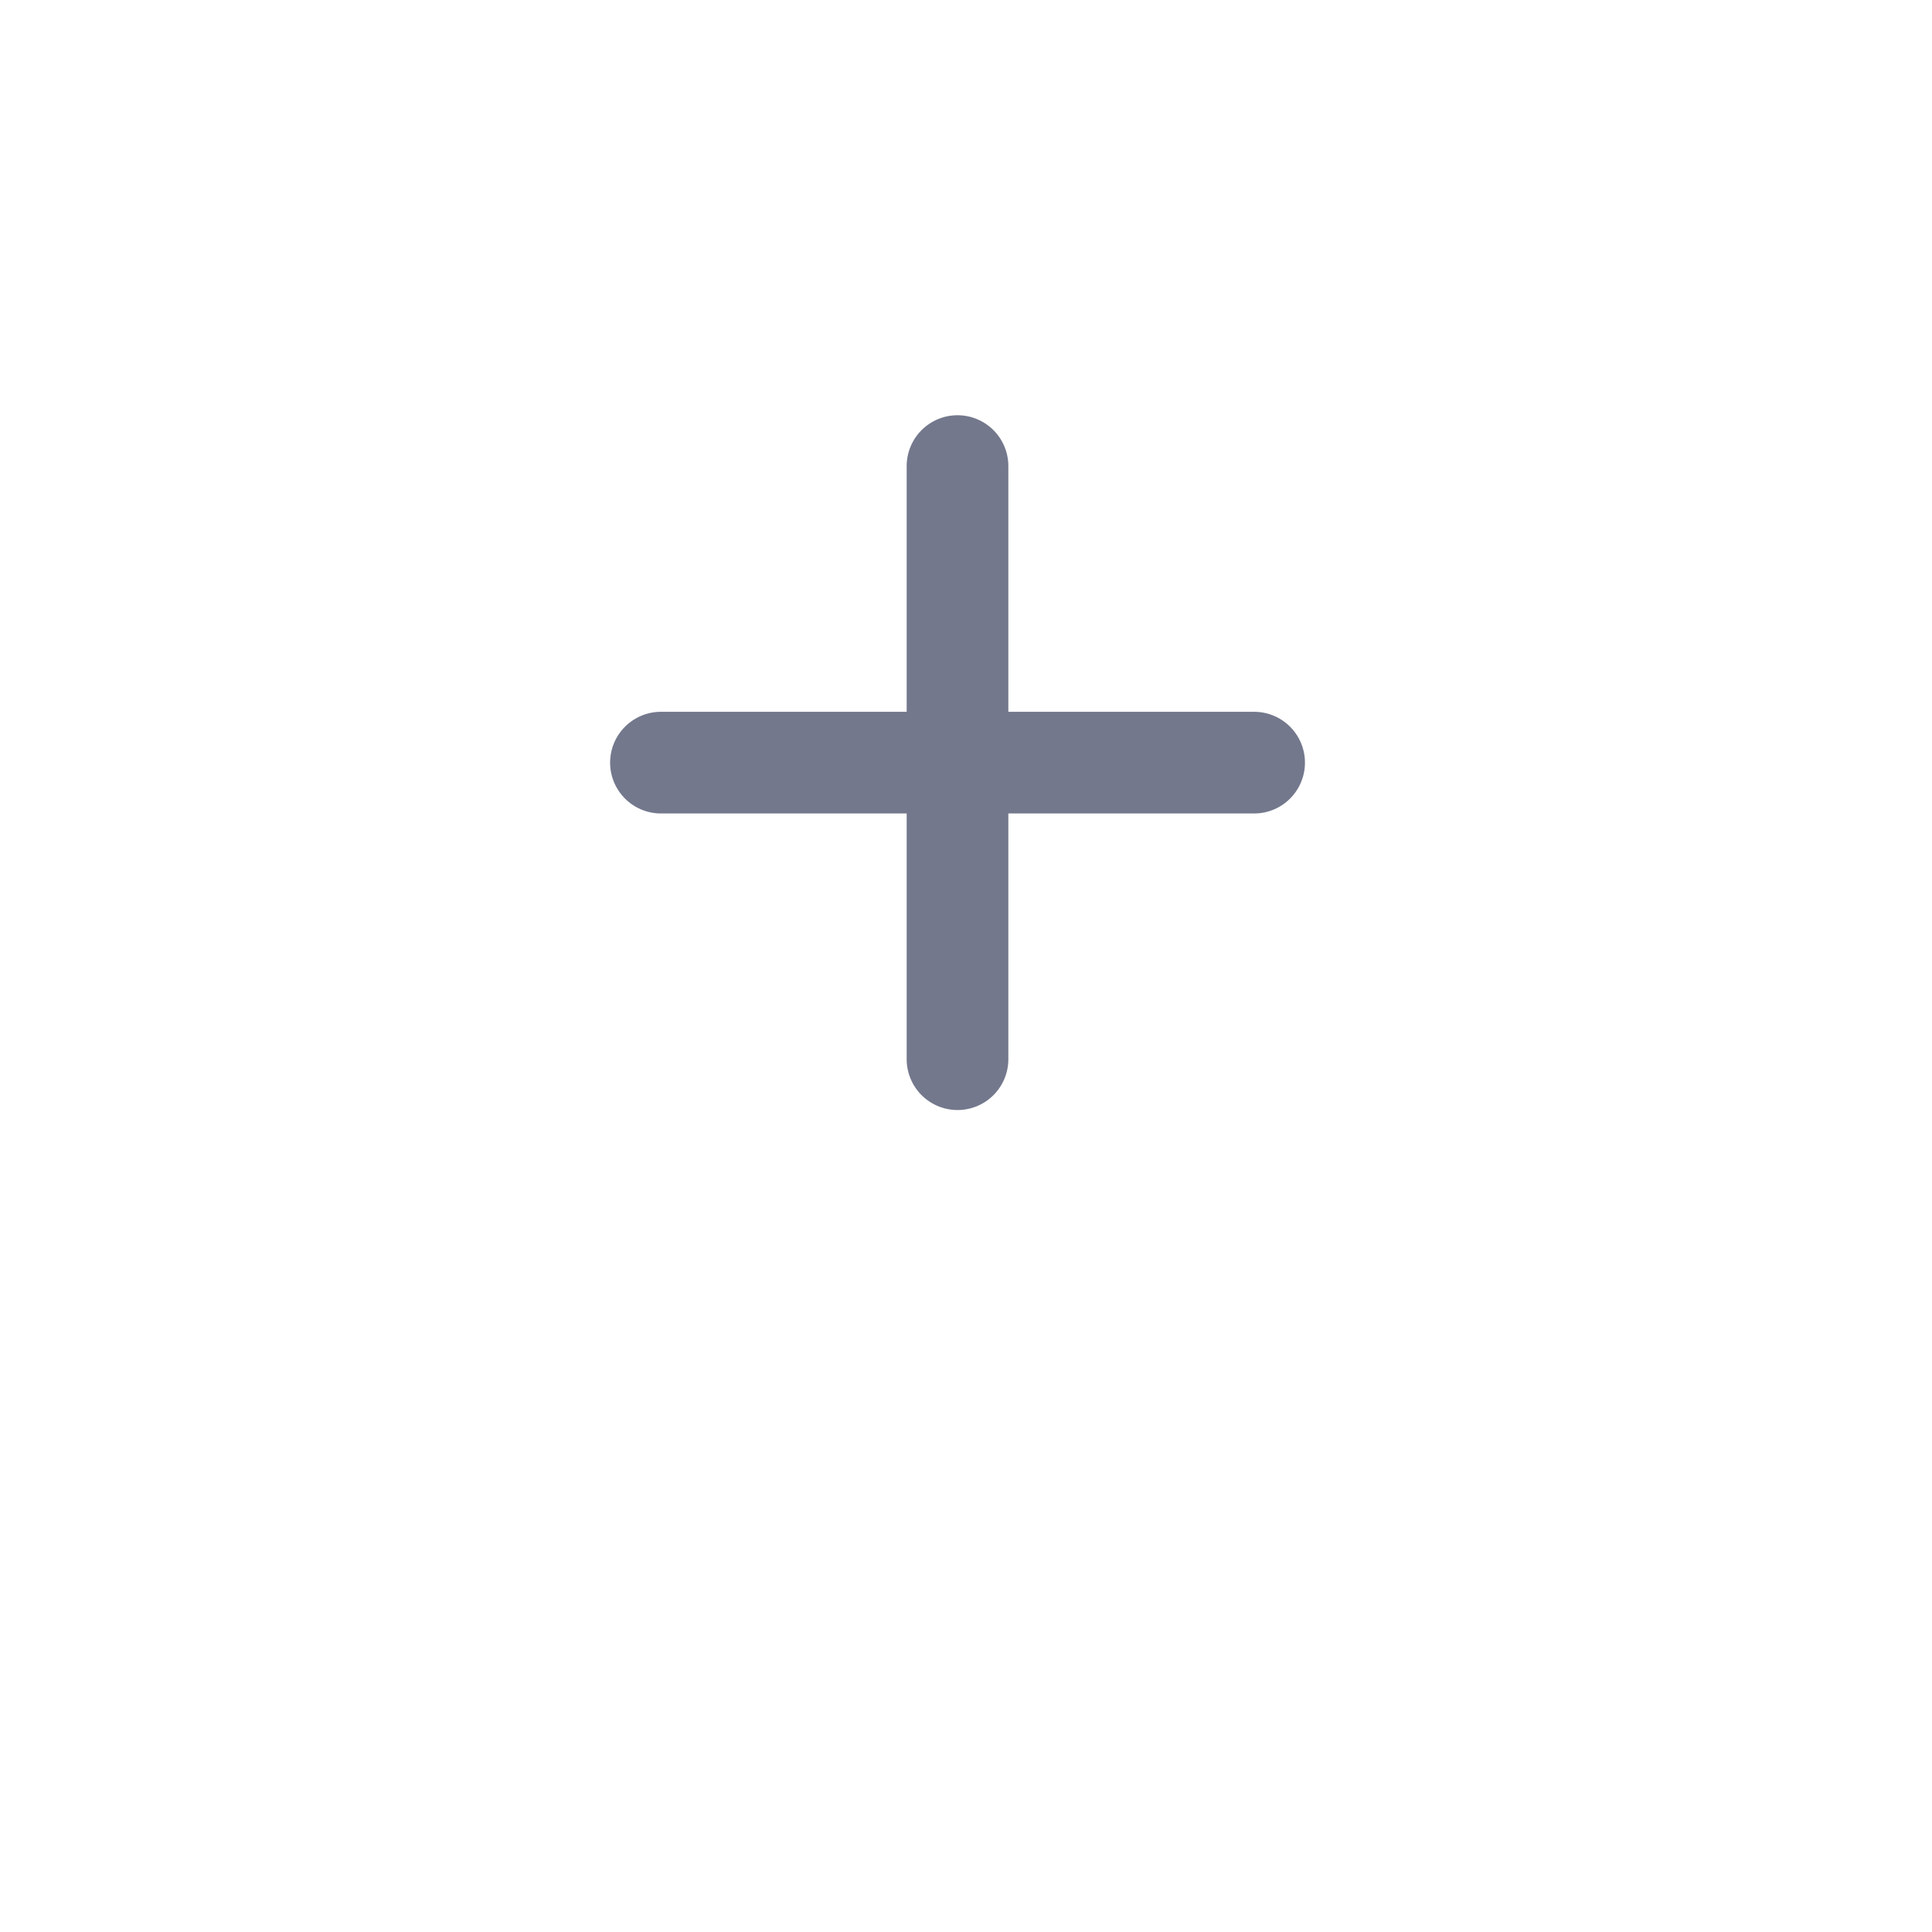 <svg width="38" height="38" viewBox="0 0 38 38" fill="none" xmlns="http://www.w3.org/2000/svg">
<g filter="url(#filter0_d_88_904)">
<path d="M18.583 29.333C26.637 29.333 33.167 22.804 33.167 14.75C33.167 6.696 26.637 0.167 18.583 0.167C10.529 0.167 4 6.696 4 14.75C4 22.804 10.529 29.333 18.583 29.333Z" fill="white"/>
</g>
<path d="M18.833 9.167V15M18.833 15V20.833M18.833 15H24.667M18.833 15H13" stroke="#74788D" stroke-width="2" stroke-linecap="round"/>
<defs>
<filter id="filter0_d_88_904" x="0" y="0.167" width="37.167" height="37.167" filterUnits="userSpaceOnUse" color-interpolation-filters="sRGB">
<feFlood flood-opacity="0" result="BackgroundImageFix"/>
<feColorMatrix in="SourceAlpha" type="matrix" values="0 0 0 0 0 0 0 0 0 0 0 0 0 0 0 0 0 0 127 0" result="hardAlpha"/>
<feOffset dy="4"/>
<feGaussianBlur stdDeviation="2"/>
<feComposite in2="hardAlpha" operator="out"/>
<feColorMatrix type="matrix" values="0 0 0 0 0 0 0 0 0 0 0 0 0 0 0 0 0 0 0.25 0"/>
<feBlend mode="normal" in2="BackgroundImageFix" result="effect1_dropShadow_88_904"/>
<feBlend mode="normal" in="SourceGraphic" in2="effect1_dropShadow_88_904" result="shape"/>
</filter>
</defs>
</svg>
